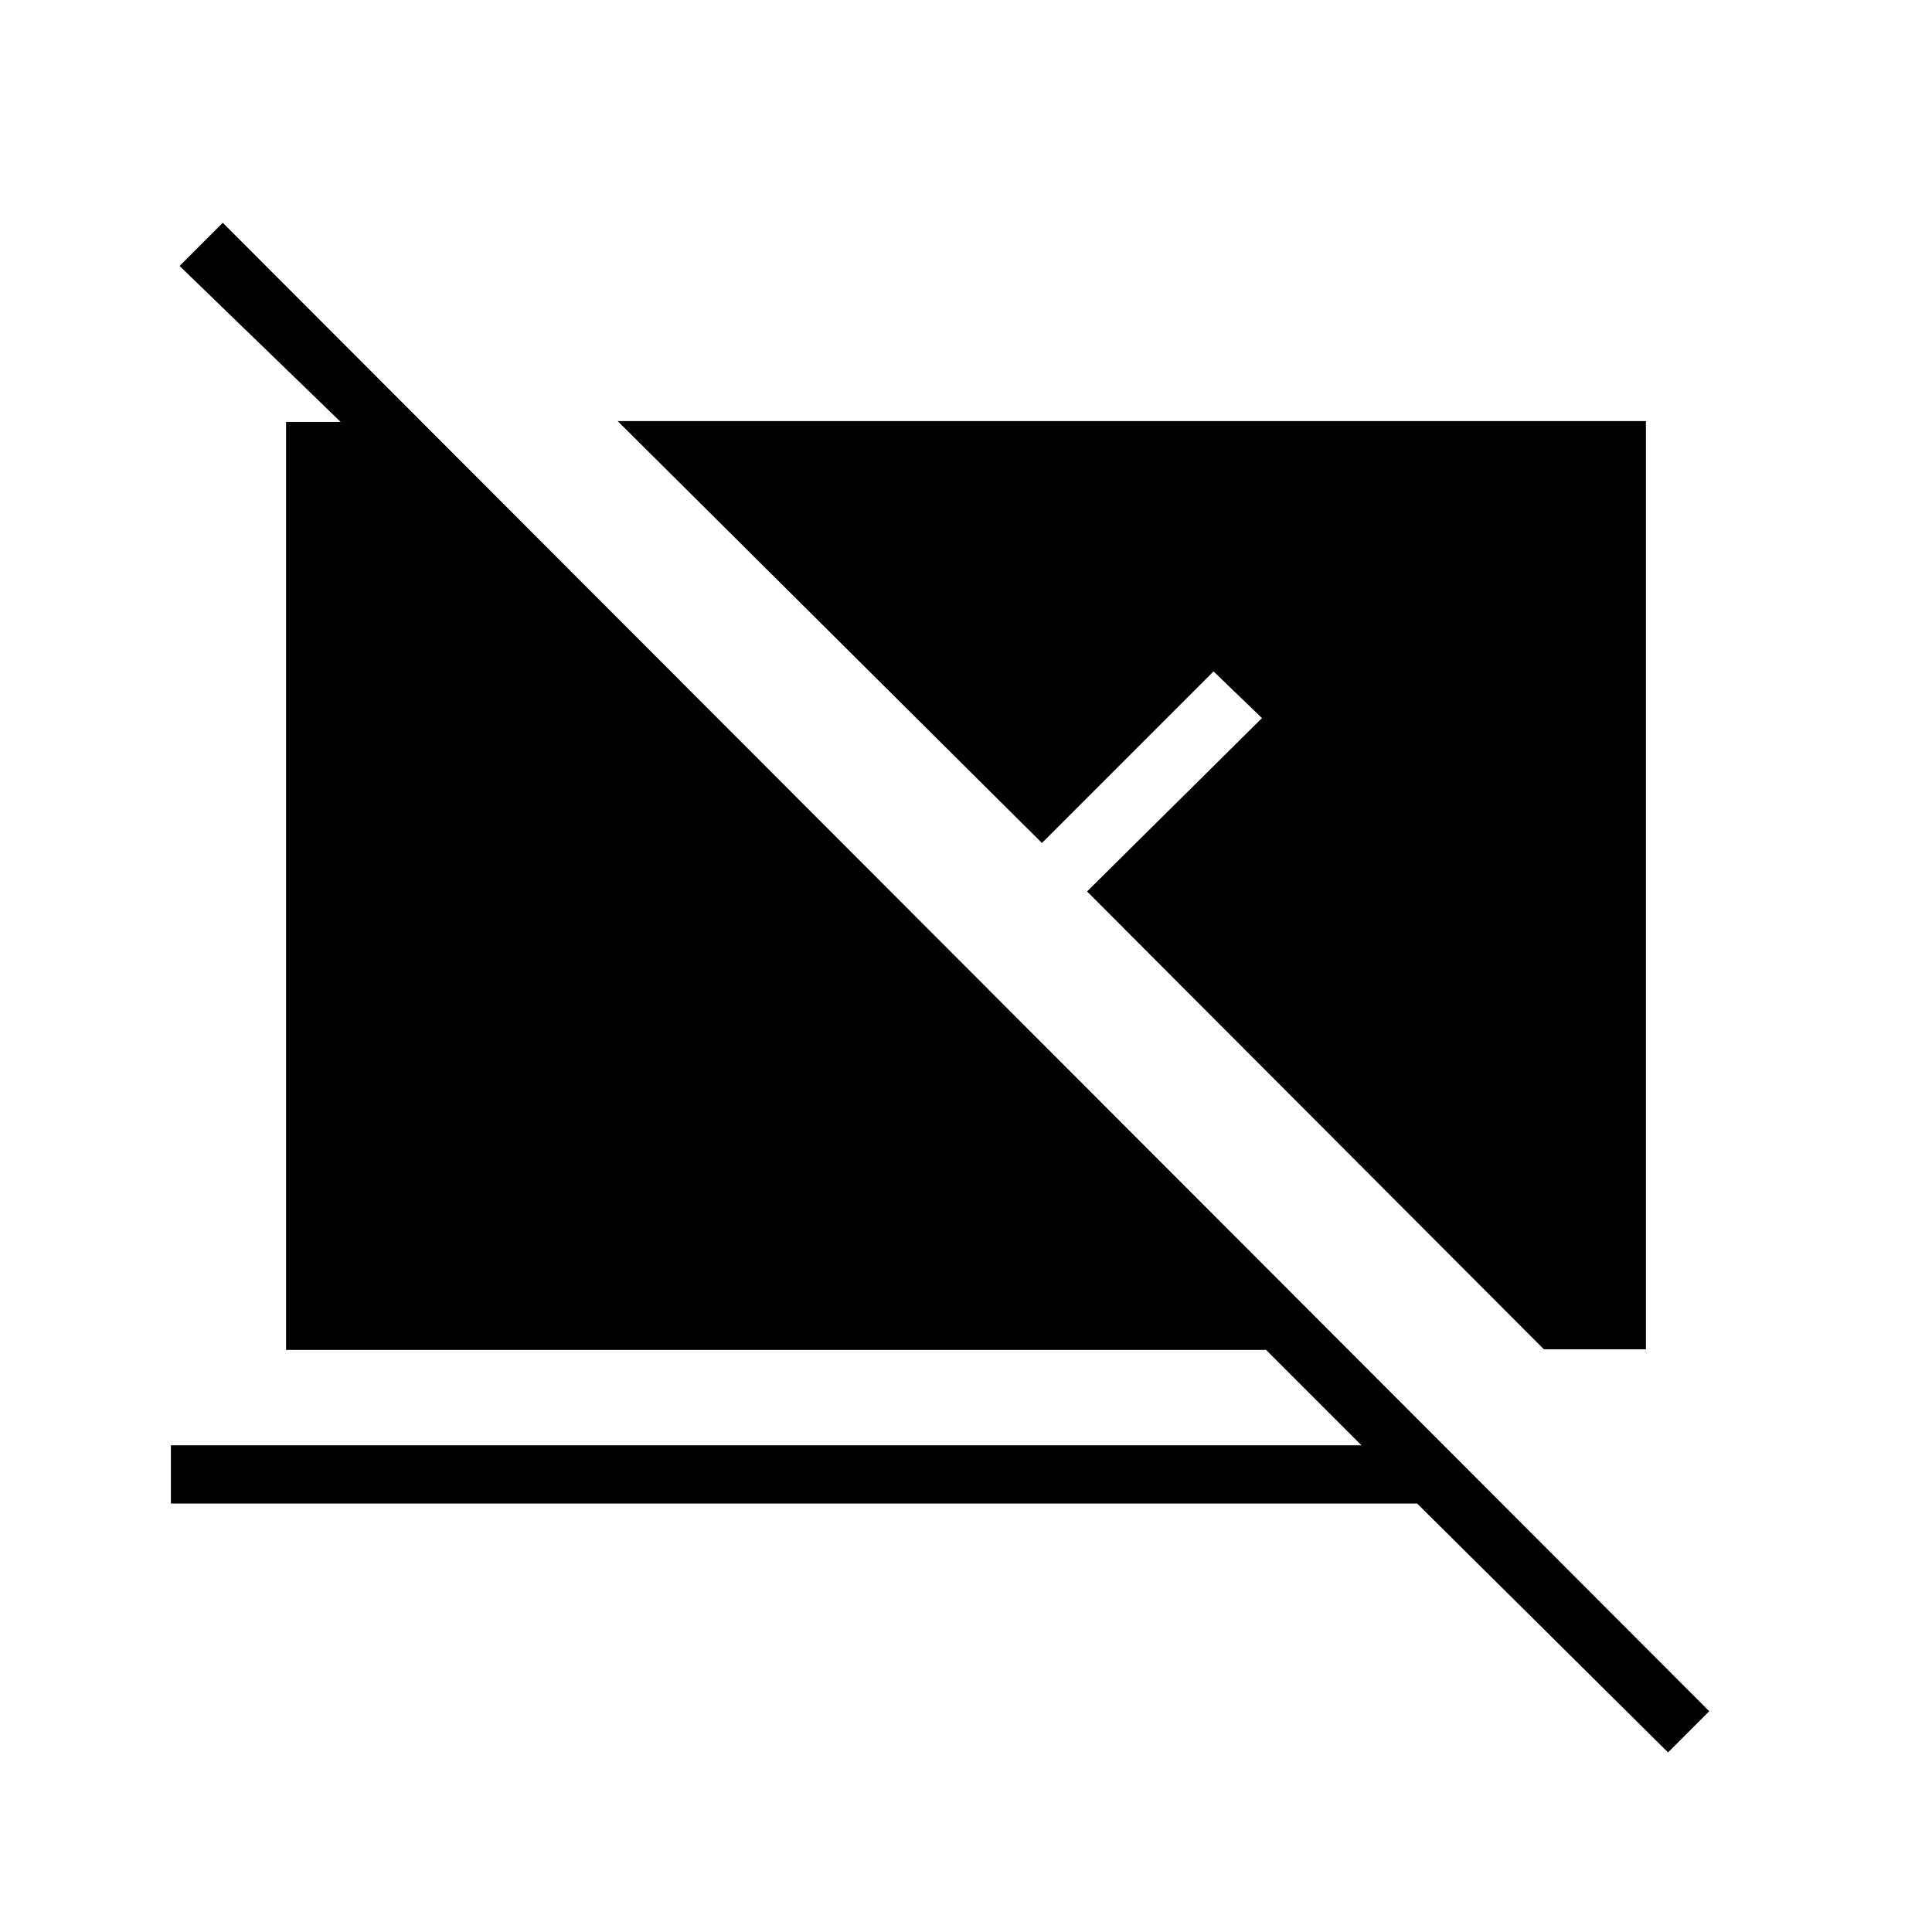 <svg xmlns="http://www.w3.org/2000/svg" height="20" viewBox="0 -960 960 960" width="20"><path d="m828.85-89.23-124.7-123.69H84.92v-28.93H676.5l-47.38-47.38H142.15v-461.12h27.12l-80.04-77.5 21.46-21.46 738.62 739.62-20.46 20.46Zm-11-200.31h-50.7l-227-227.5 86.93-86.15L603-626.38l-85.27 85.26-210.81-209.65h510.93v461.23Z"/></svg>